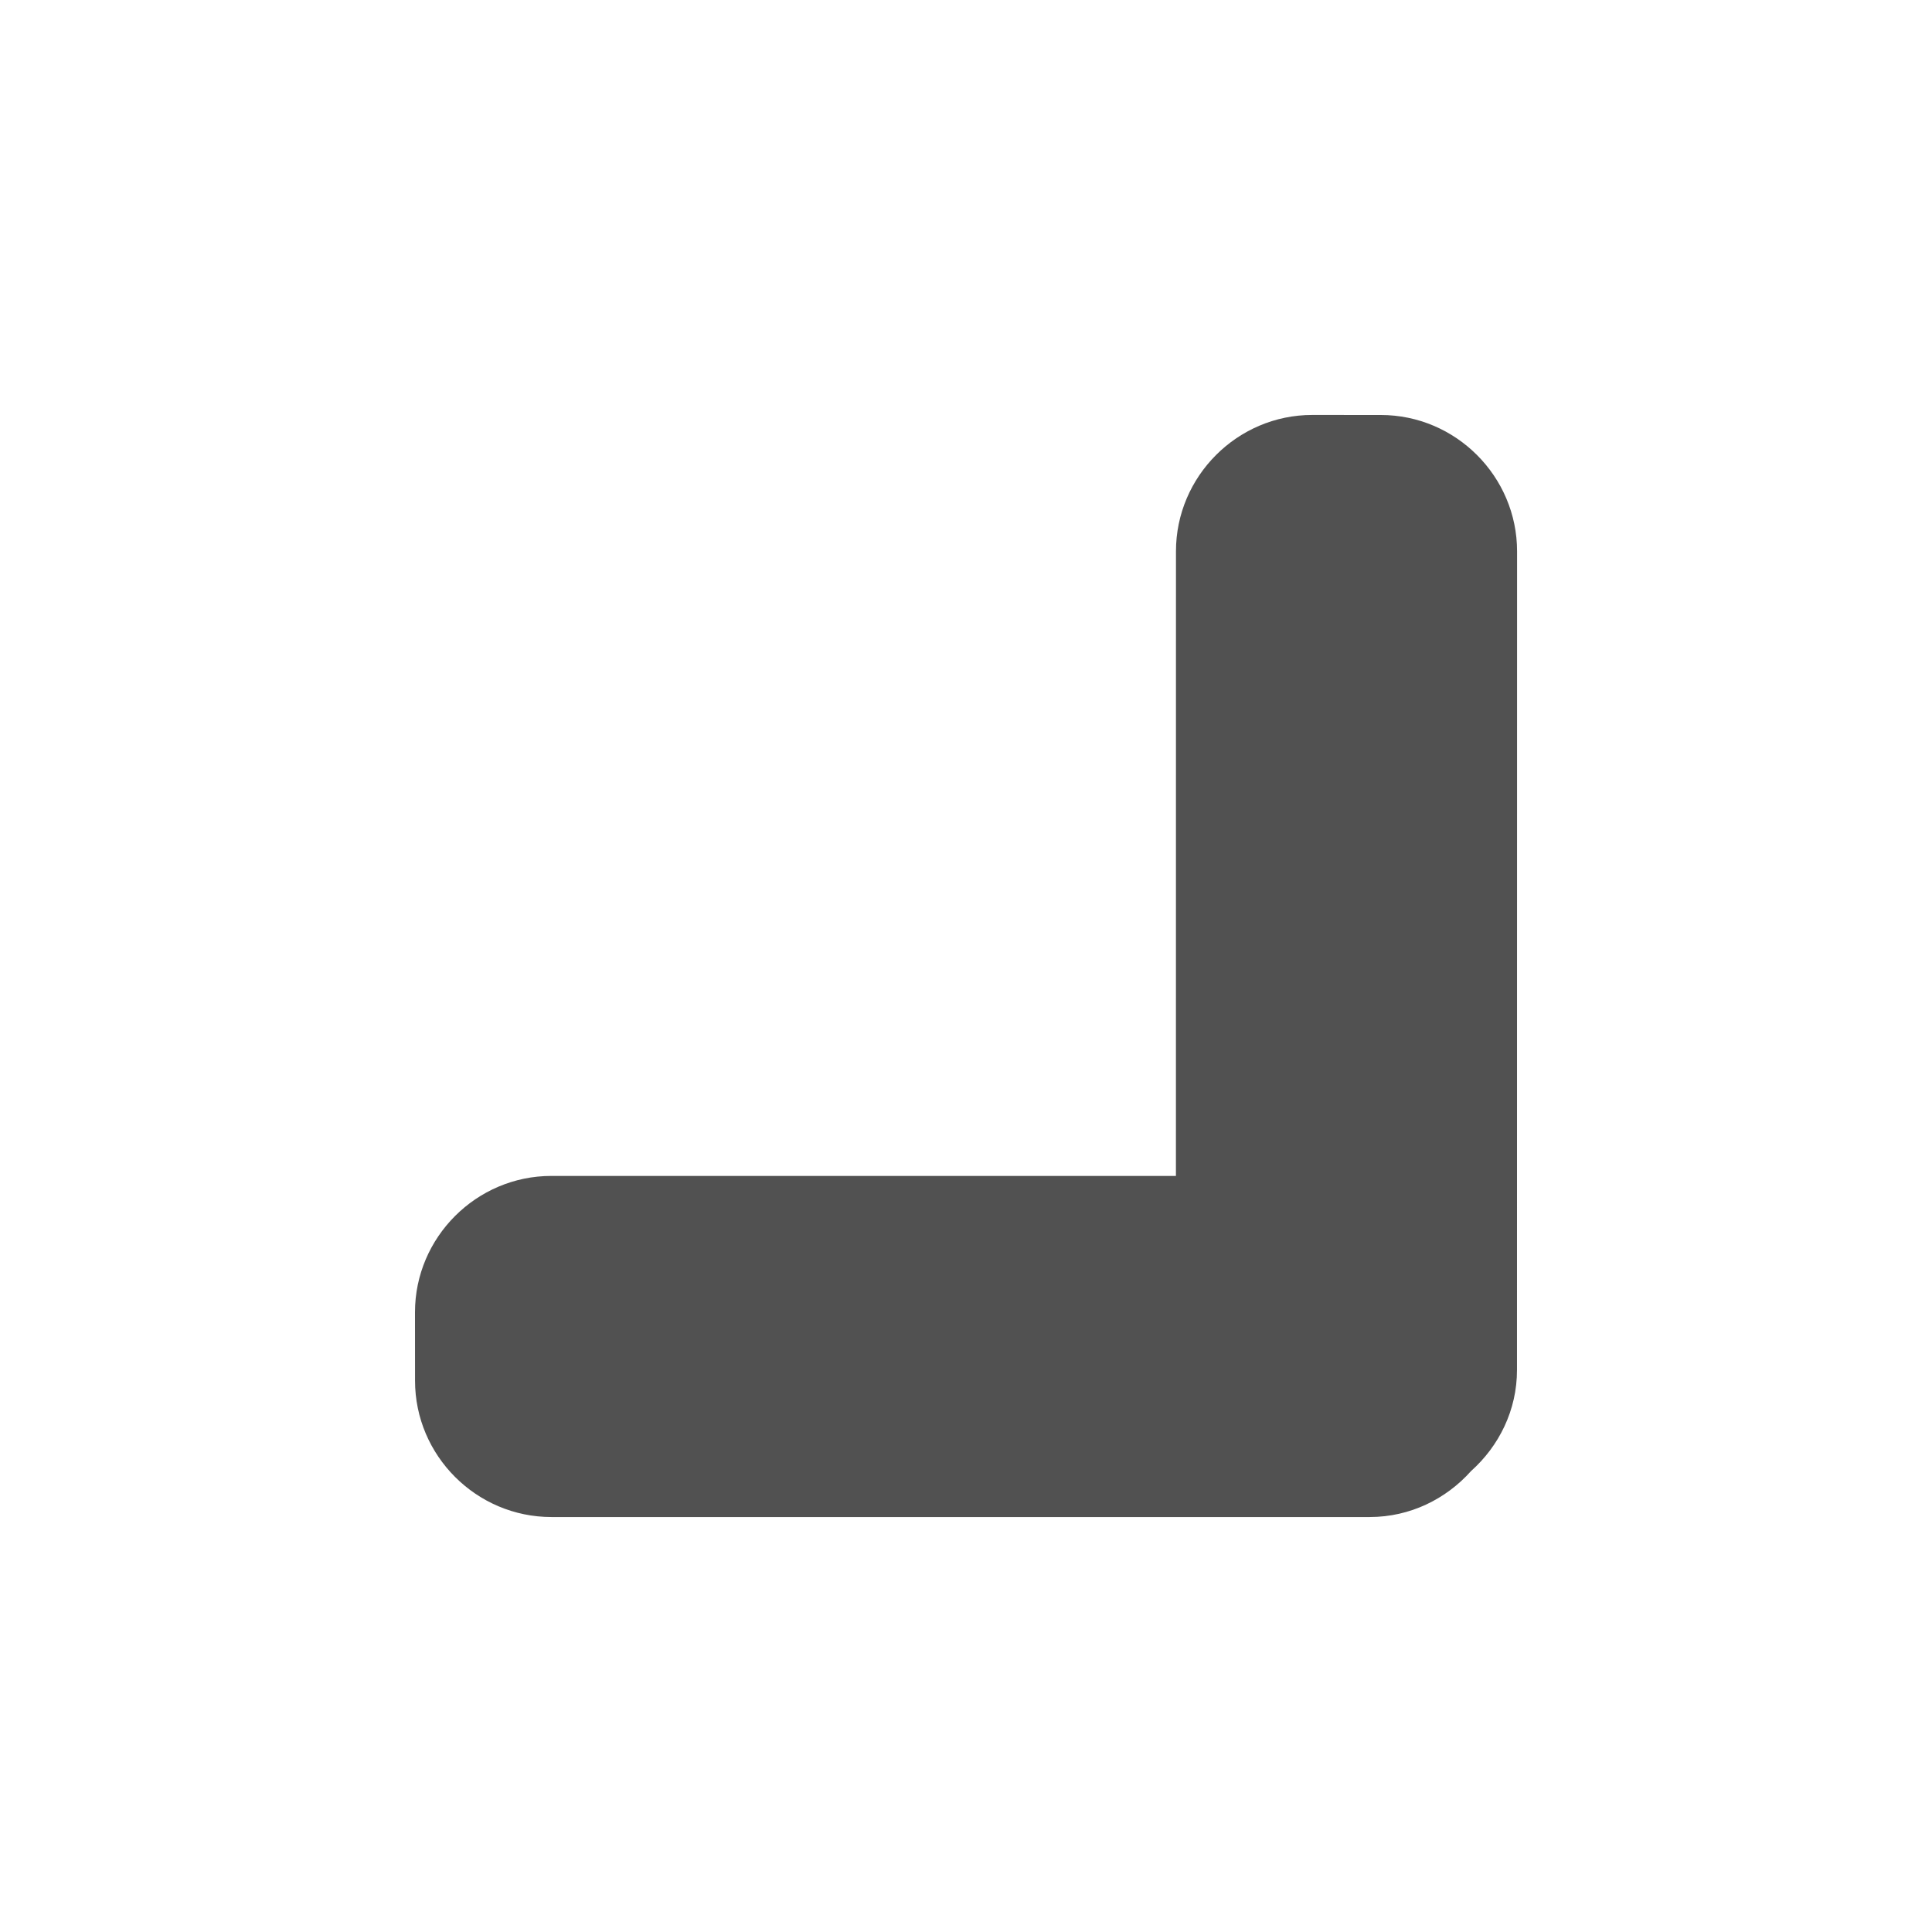 <svg width="32" height="32" xmlns="http://www.w3.org/2000/svg">

 <g>
  <title>background</title>
  <rect fill="none" id="canvas_background" height="402" width="582" y="-1" x="-1"/>
 </g>
 <g>
  <title>Layer 1</title>
  <path transform="rotate(-45 19.103,19.103) " stroke-width="0" id="svg_1" fill="#515151" d="m17.379,25.898l-9.585,-9.585c-0.879,-0.879 -0.879,-2.317 0,-3.195l0.8,-0.801c0.877,-0.878 2.316,-0.878 3.194,0l7.315,7.315l7.316,-7.315c0.878,-0.878 2.317,-0.878 3.194,0l0.8,0.801c0.879,0.878 0.879,2.316 0,3.195l-9.587,9.585c-0.471,0.472 -1.104,0.682 -1.723,0.647c-0.619,0.035 -1.251,-0.175 -1.724,-0.647z"/>
 </g>
</svg>